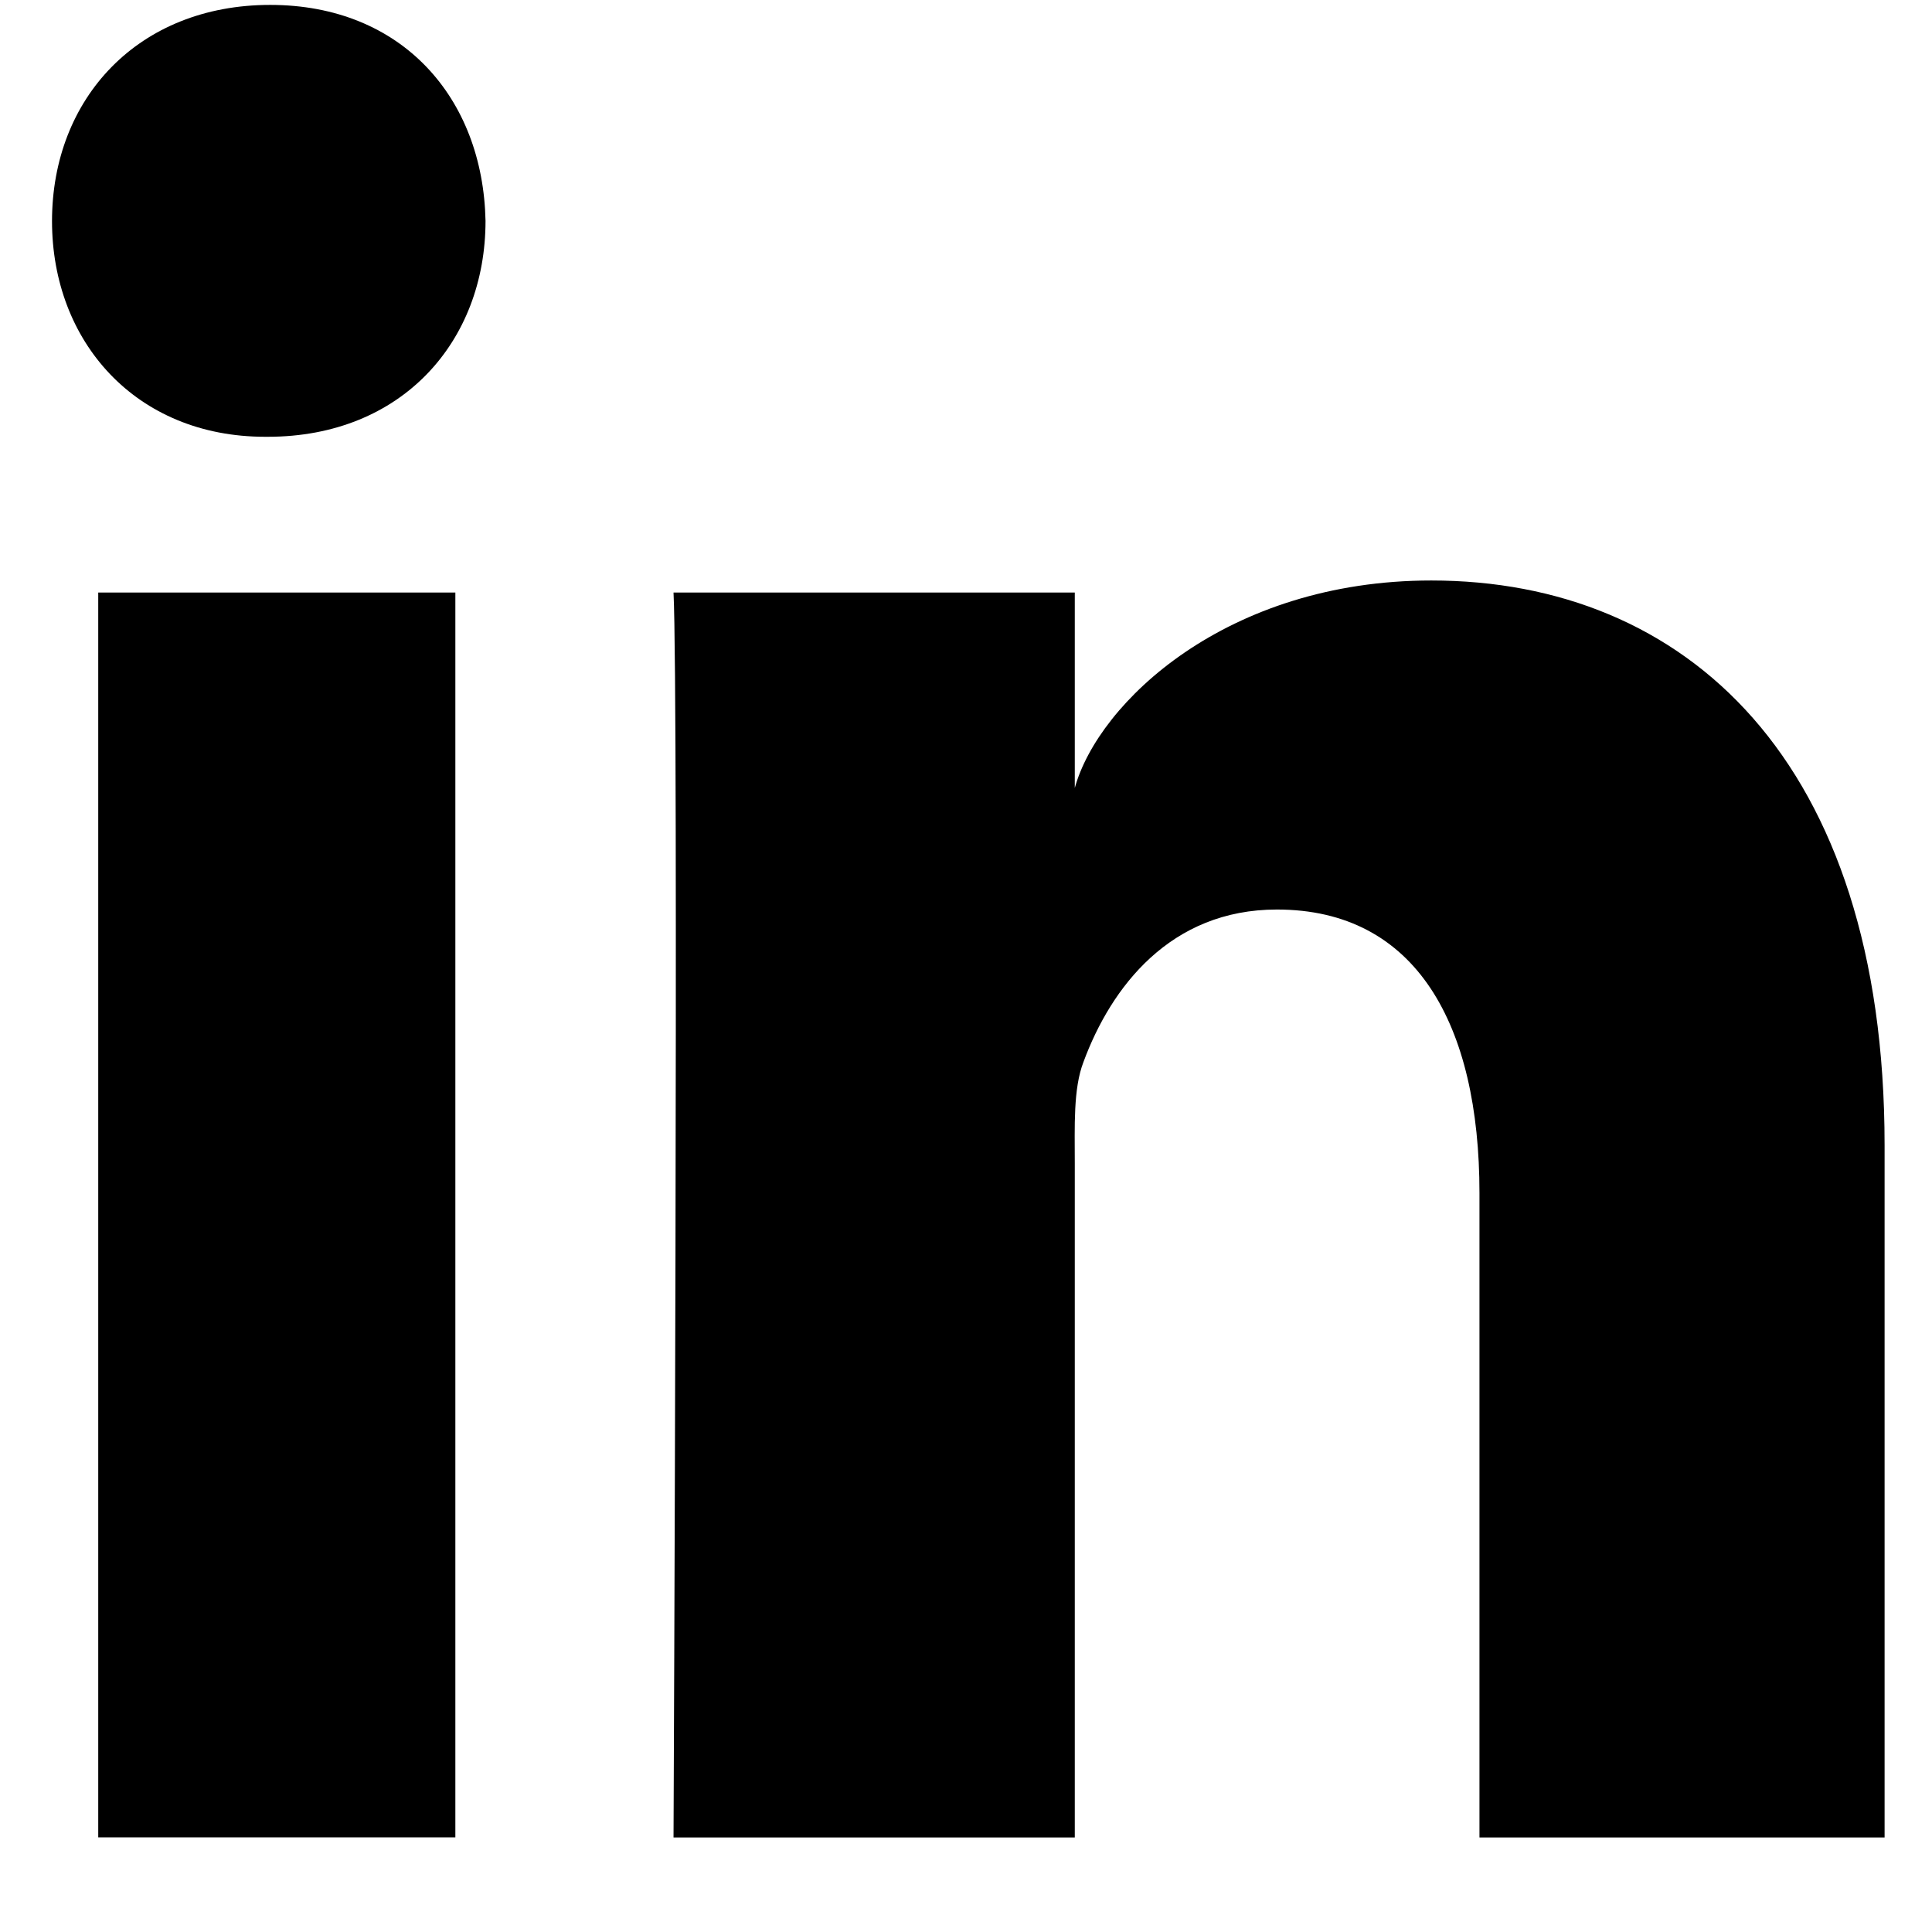 <?xml version="1.0" encoding="UTF-8"?>
<svg width="13px" height="13px" viewBox="0 0 13 13" version="1.1" xmlns="http://www.w3.org/2000/svg" xmlns:xlink="http://www.w3.org/1999/xlink">
    <!-- Generator: Sketch 47.1 (45422) - http://www.bohemiancoding.com/sketch -->
    <title>Linkedin Icon</title>
  	<desc>Casper on Linkedin</desc>
    <g id="Symbols" stroke="none" stroke-width="1" fill-rule="evenodd">
        <g id="Component/globalFooter-1366" transform="translate(-1056, -213)">
            <g id="Group-10" transform="translate(-12, 0)">
                <path d="M1068.661,216.987 L1071.064,216.987 L1071.064,225.363 L1068.661,225.363 L1068.661,216.987 Z M1069.802,215.939 L1069.784,215.939 C1068.914,215.939 1068.35,215.299 1068.35,214.488 C1068.35,213.661 1068.931,213.033 1069.818,213.033 C1070.705,213.033 1071.25,213.659 1071.267,214.486 C1071.267,215.297 1070.705,215.939 1069.802,215.939 L1069.802,215.939 Z M1080.681,225.364 L1077.955,225.364 L1077.955,221.028 C1077.955,219.894 1077.529,219.12 1076.592,219.12 C1075.875,219.12 1075.476,219.642 1075.29,220.147 C1075.221,220.327 1075.232,220.578 1075.232,220.831 L1075.232,225.364 L1072.532,225.364 C1072.532,225.364 1072.567,217.685 1072.532,216.987 L1075.232,216.987 L1075.232,218.302 C1075.391,217.727 1076.254,216.906 1077.631,216.906 C1079.339,216.906 1080.681,218.112 1080.681,220.706 L1080.681,225.364 L1080.681,225.364 Z" id="Shape"></path>
            </g>
        </g>
    </g>
</svg>
